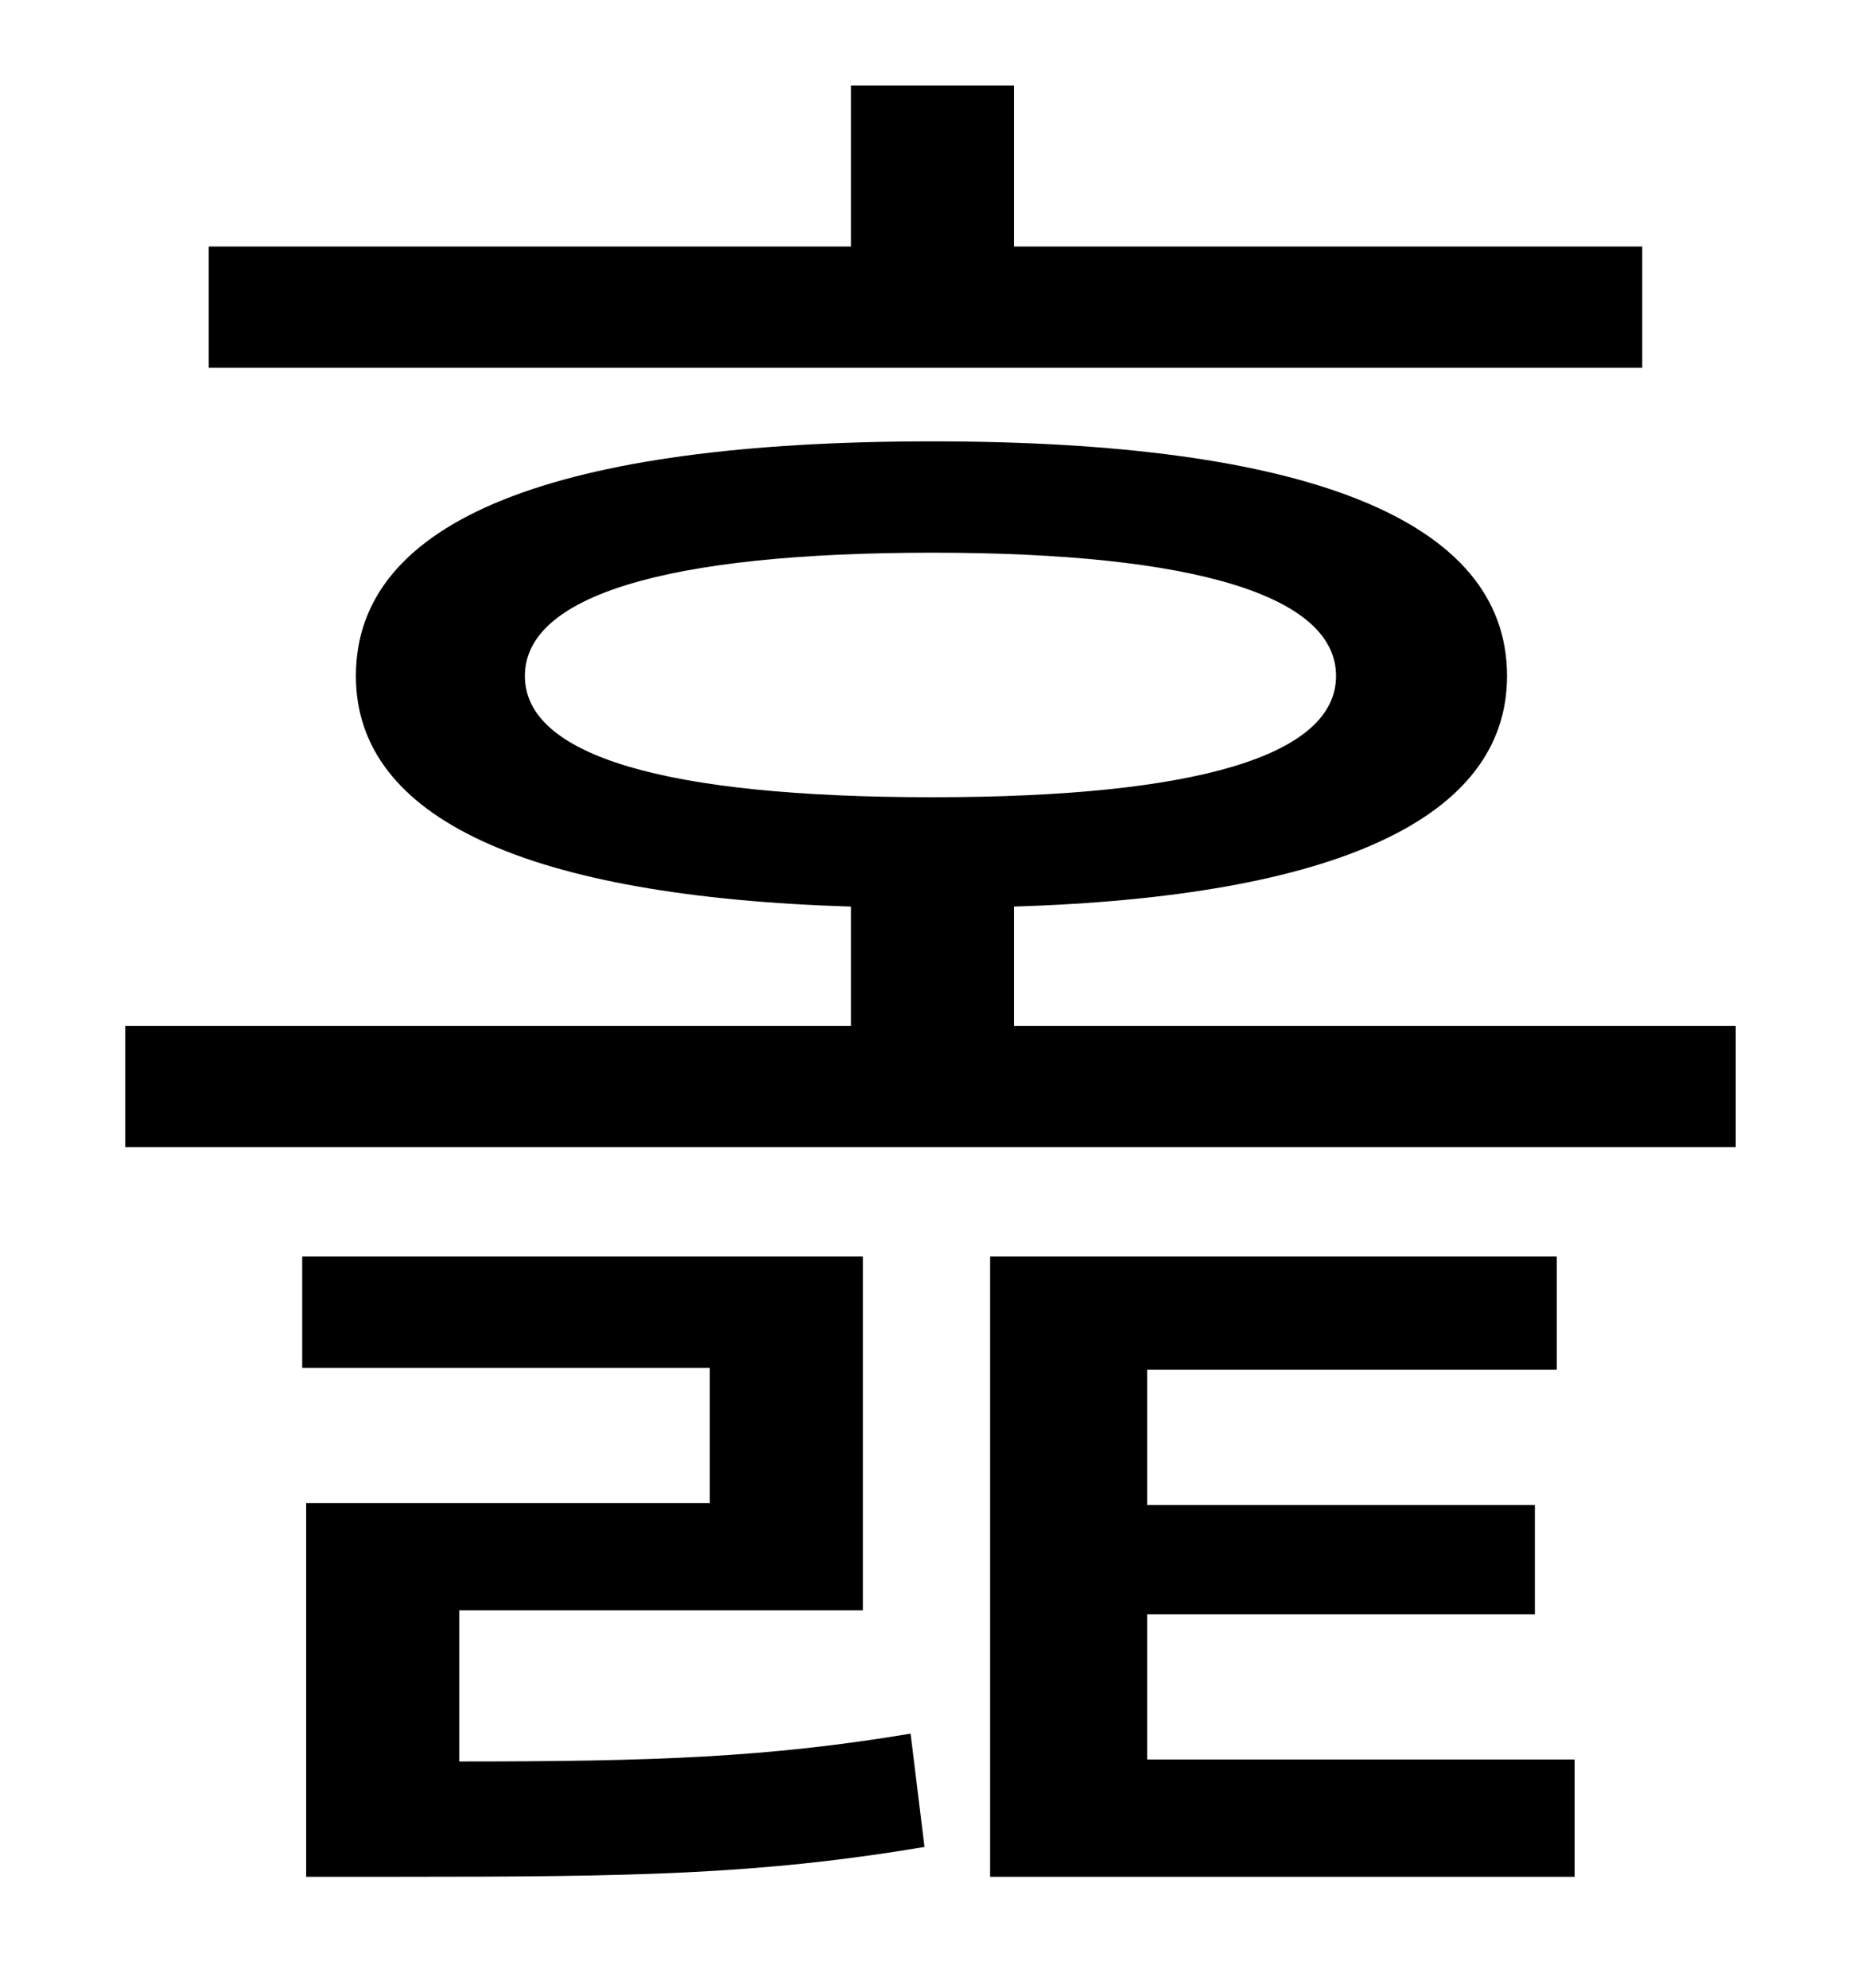 <?xml version="1.0" standalone="no"?>
<!DOCTYPE svg PUBLIC "-//W3C//DTD SVG 1.1//EN" "http://www.w3.org/Graphics/SVG/1.1/DTD/svg11.dtd" >
<svg xmlns="http://www.w3.org/2000/svg" xmlns:xlink="http://www.w3.org/1999/xlink" version="1.1" viewBox="-10 0 930 1000">
   <path fill="currentColor"
d="M816 124v61h-721v-61h323v-81h82v81h316zM221 810v76c98 0 155 -2 227 -14l7 57c-84 14 -146 15 -265 15h-46v-188h203v-68h-205v-56h282v178h-203zM567 812v73h215v59h-294v-312h285v57h-206v68h195v55h-195zM254 340c0 40 70 61 205 61c133 0 203 -21 203 -61
s-70 -62 -203 -62c-135 0 -205 22 -205 62zM500 516h363v61h-810v-61h365v-60c-162 -5 -249 -44 -249 -116c0 -79 101 -118 290 -118c187 0 289 39 289 118c0 72 -87 111 -248 116v60z" />
</svg>
